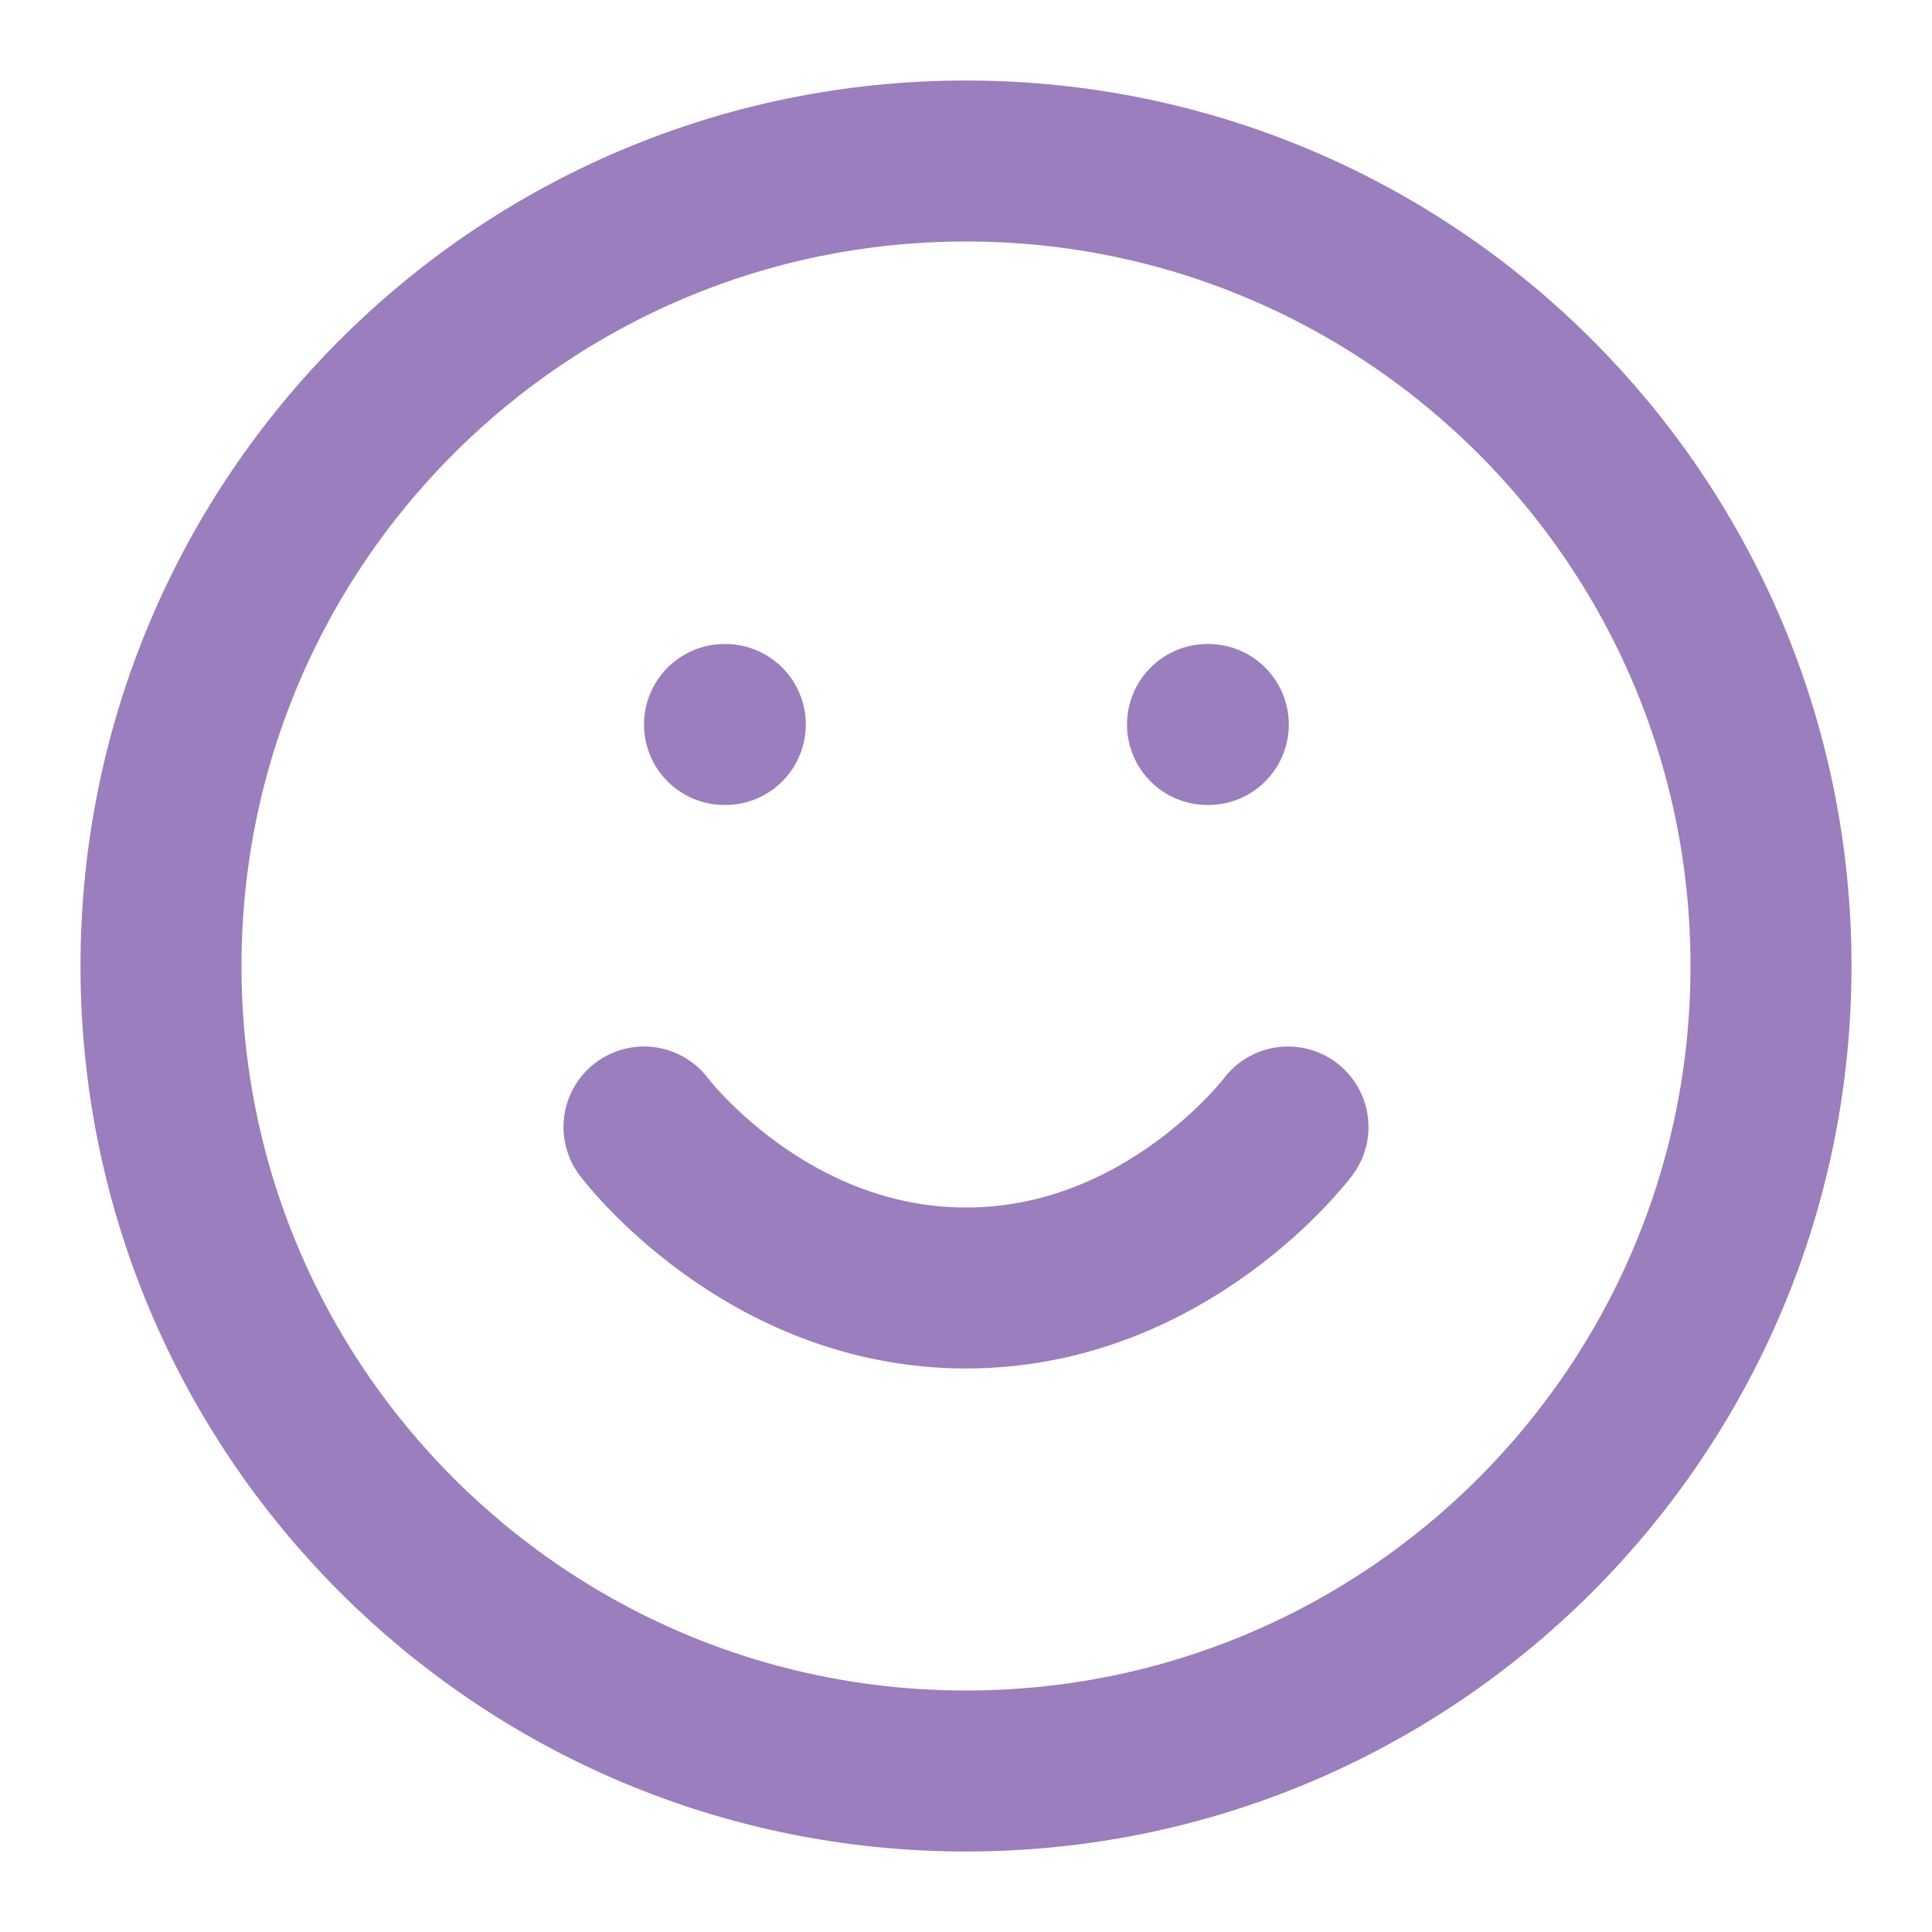 <svg width="24" height="24" viewBox="0 0 24 24" fill="none" xmlns="http://www.w3.org/2000/svg">
<path d="M12 22C17.523 22 22 17.523 22 12C22 6.477 17.523 2 12 2C6.477 2 2 6.477 2 12C2 17.523 6.477 22 12 22Z" stroke="#9B7EBD" stroke-width="2" stroke-linecap="round" stroke-linejoin="round"/>
<path d="M8 14C8 14 9.5 16 12 16C14.5 16 16 14 16 14" stroke="#9B7EBD" stroke-width="2" stroke-linecap="round" stroke-linejoin="round"/>
<path d="M9 9H9.01" stroke="#9B7EBD" stroke-width="2" stroke-linecap="round" stroke-linejoin="round"/>
<path d="M15 9H15.01" stroke="#9B7EBD" stroke-width="2" stroke-linecap="round" stroke-linejoin="round"/>
</svg>
